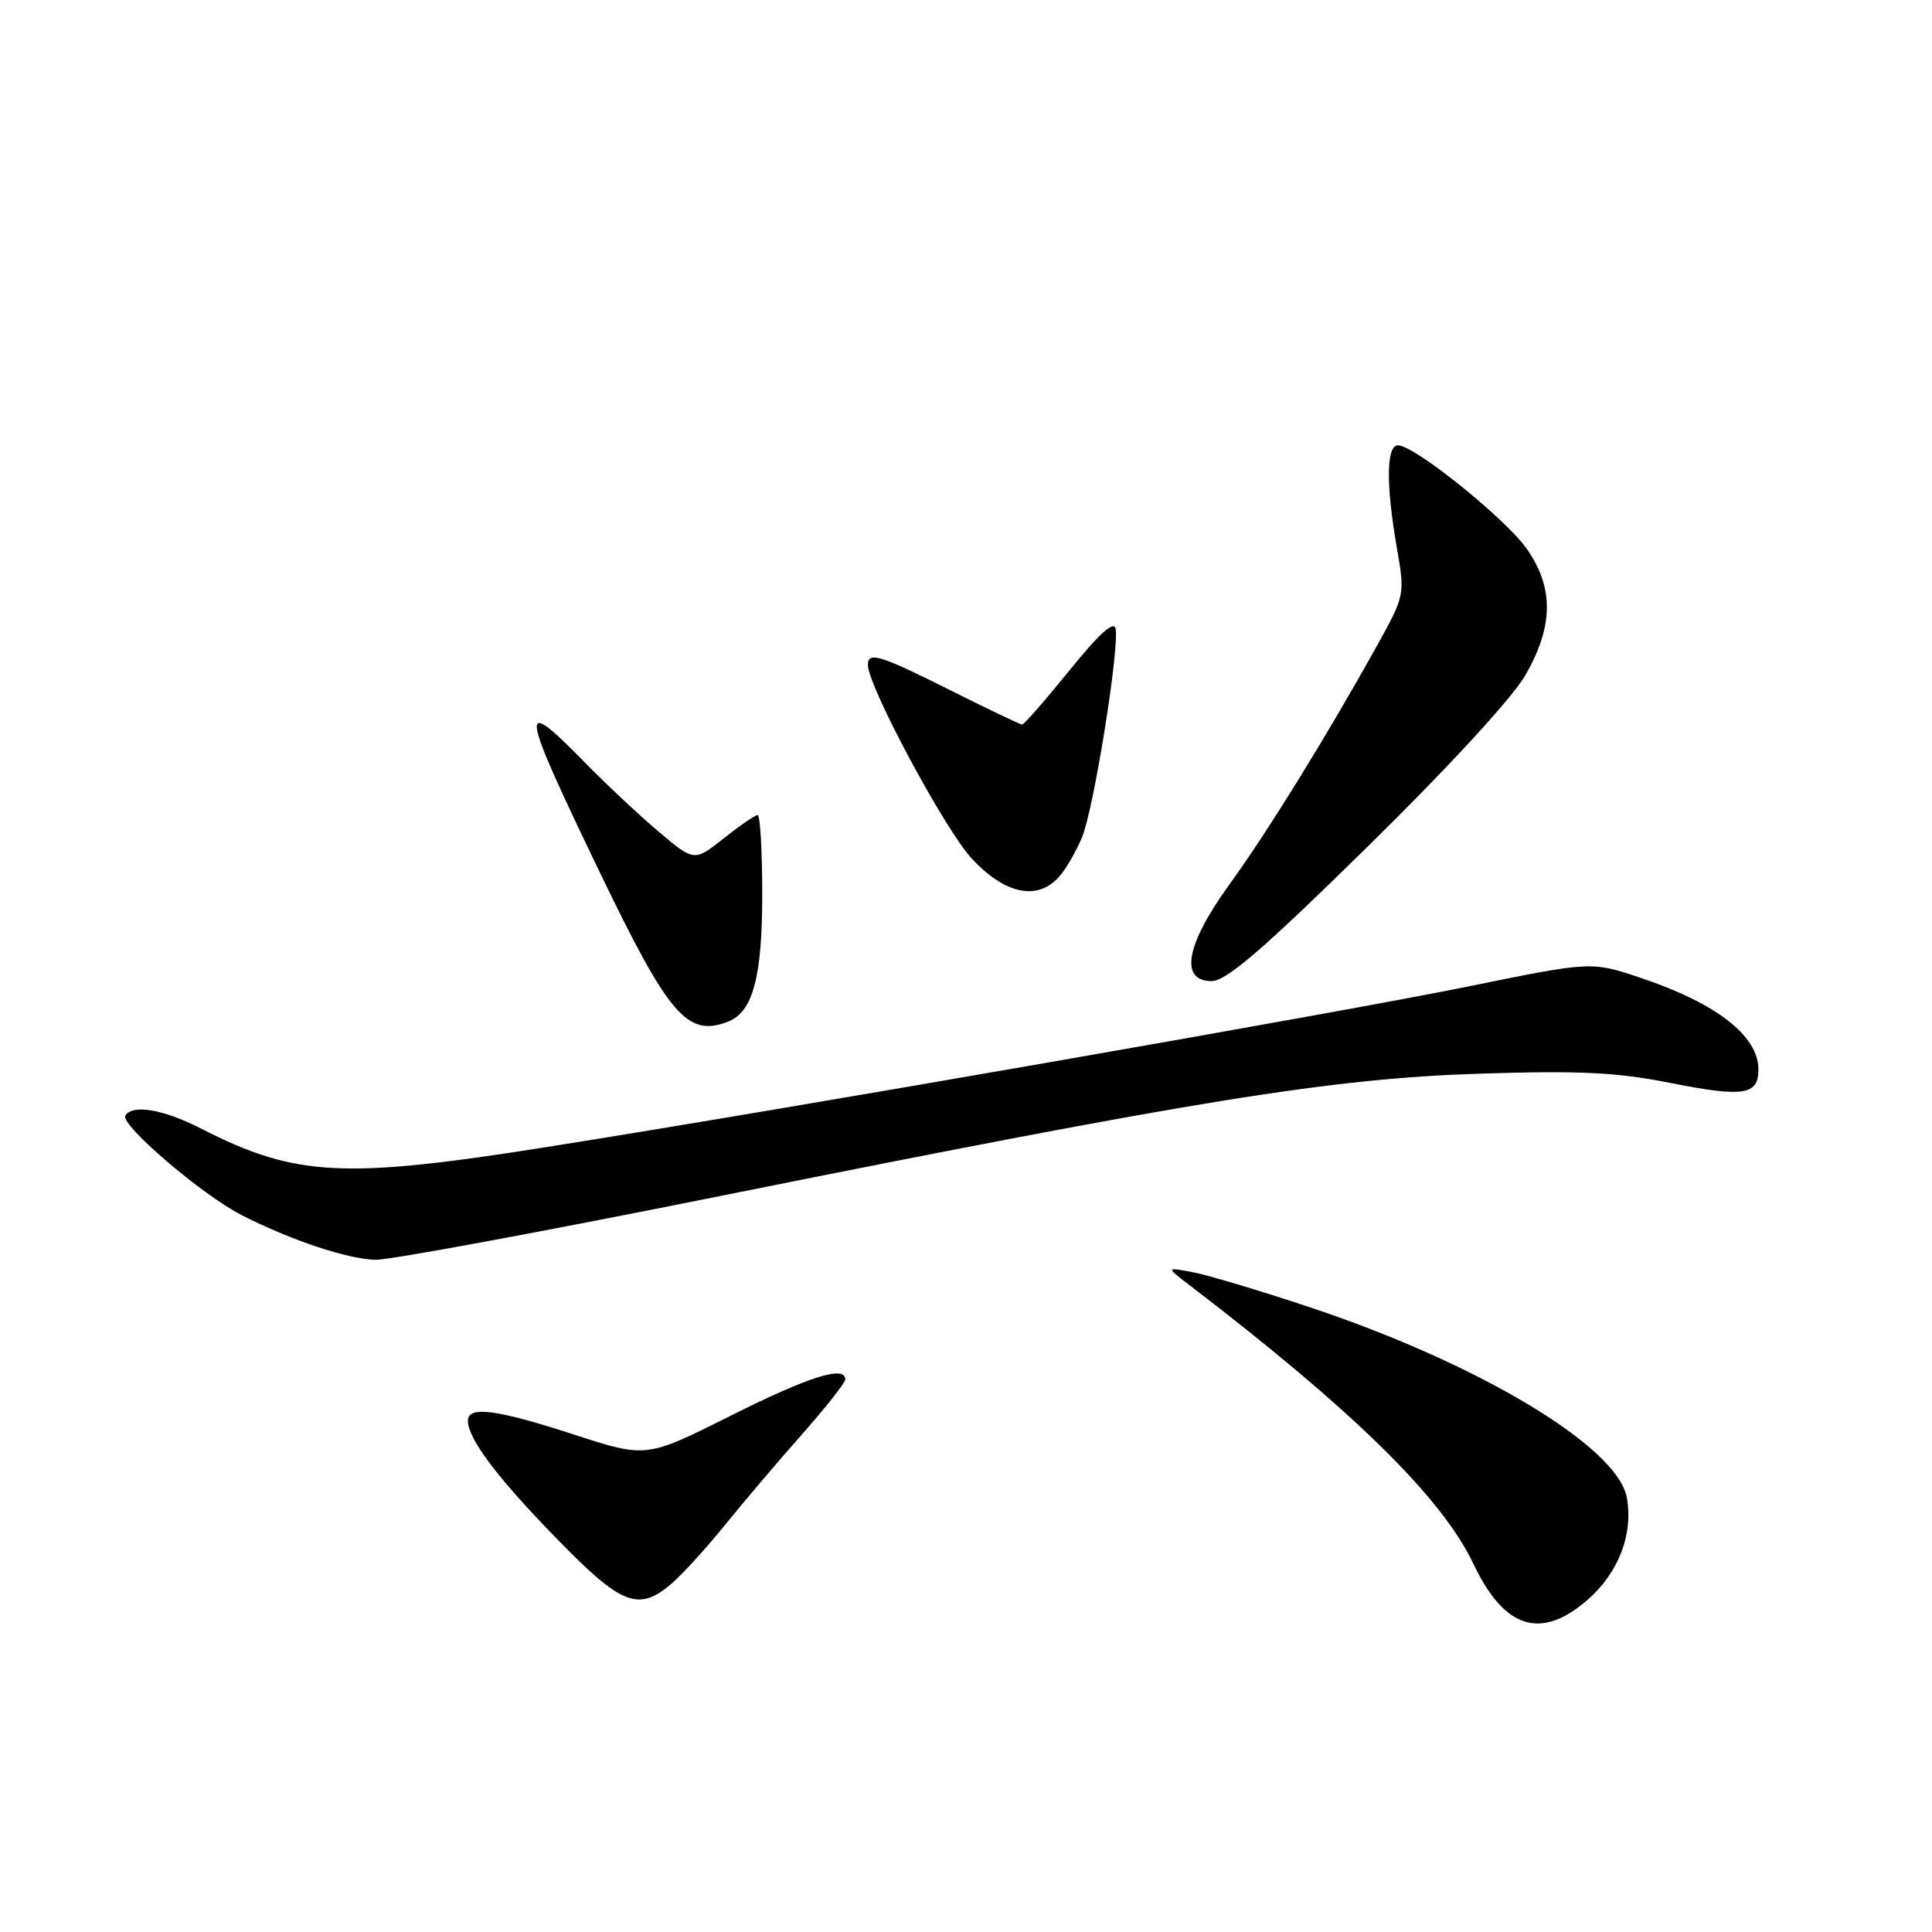<?xml version="1.0" encoding="UTF-8" standalone="no"?>
<!DOCTYPE svg PUBLIC "-//W3C//DTD SVG 1.1//EN" "http://www.w3.org/Graphics/SVG/1.1/DTD/svg11.dtd" >
<svg xmlns="http://www.w3.org/2000/svg" xmlns:xlink="http://www.w3.org/1999/xlink" version="1.1" viewBox="0 0 256 256">
 <g >
 <path fill="currentColor"
d=" M 210.40 211.95 C 214.51 208.35 216.45 203.22 215.55 198.39 C 214.28 191.65 195.82 180.60 173.35 173.15 C 166.83 170.98 159.93 168.92 158.00 168.56 C 154.50 167.91 154.50 167.91 157.50 170.20 C 179.25 186.84 191.08 198.44 195.23 207.21 C 199.33 215.86 204.21 217.38 210.40 211.95 Z  M 89.09 209.75 C 90.51 208.51 93.66 205.04 96.09 202.04 C 98.52 199.03 103.09 193.65 106.25 190.08 C 109.41 186.50 112.00 183.22 112.00 182.79 C 112.00 180.87 107.17 182.40 96.80 187.60 C 85.63 193.20 85.63 193.20 76.06 190.09 C 65.83 186.75 62.00 186.25 62.00 188.25 C 62.01 190.65 65.83 195.73 73.72 203.83 C 82.42 212.78 84.62 213.62 89.09 209.75 Z  M 95.27 158.51 C 158.71 145.76 176.43 142.90 196.00 142.27 C 209.26 141.84 214.22 142.08 221.25 143.48 C 231.03 145.42 233.00 145.12 233.00 141.72 C 233.00 137.27 227.50 132.97 217.48 129.60 C 210.89 127.38 210.89 127.38 194.81 130.66 C 177.70 134.15 104.14 146.97 72.50 151.98 C 45.44 156.27 39.12 155.93 26.58 149.51 C 21.64 146.99 17.55 146.29 16.61 147.82 C 15.88 149.01 26.78 158.34 32.02 161.01 C 38.57 164.35 46.05 166.84 49.77 166.93 C 51.58 166.97 72.05 163.18 95.27 158.51 Z  M 96.46 135.38 C 99.75 134.11 101.00 129.50 101.00 118.55 C 101.00 112.75 100.73 108.00 100.39 108.00 C 100.06 108.00 98.03 109.39 95.89 111.09 C 91.99 114.18 91.99 114.18 87.24 110.17 C 84.63 107.96 80.27 103.87 77.54 101.08 C 68.62 91.95 68.81 93.44 79.35 115.33 C 88.63 134.61 91.05 137.45 96.46 135.38 Z  M 181.15 112.25 C 191.86 101.74 200.40 92.46 202.10 89.50 C 205.85 82.99 205.92 77.93 202.33 72.76 C 199.57 68.78 187.46 59.03 185.25 59.01 C 183.69 59.00 183.63 64.18 185.09 72.59 C 186.18 78.83 186.16 78.88 182.39 85.68 C 175.79 97.55 167.93 110.27 162.88 117.23 C 157.14 125.15 156.25 130.00 160.54 130.00 C 162.49 130.00 167.31 125.85 181.15 112.25 Z  M 140.31 116.21 C 141.20 115.23 142.57 112.87 143.37 110.96 C 144.92 107.24 148.34 85.98 147.82 83.29 C 147.60 82.20 145.59 84.03 141.71 88.83 C 138.52 92.77 135.70 96.00 135.44 96.00 C 135.17 96.00 130.93 93.97 126.00 91.50 C 116.60 86.78 115.00 86.29 115.00 88.11 C 115.00 90.90 125.21 109.94 128.75 113.75 C 133.14 118.48 137.43 119.40 140.31 116.21 Z "/>
</g>
</svg>